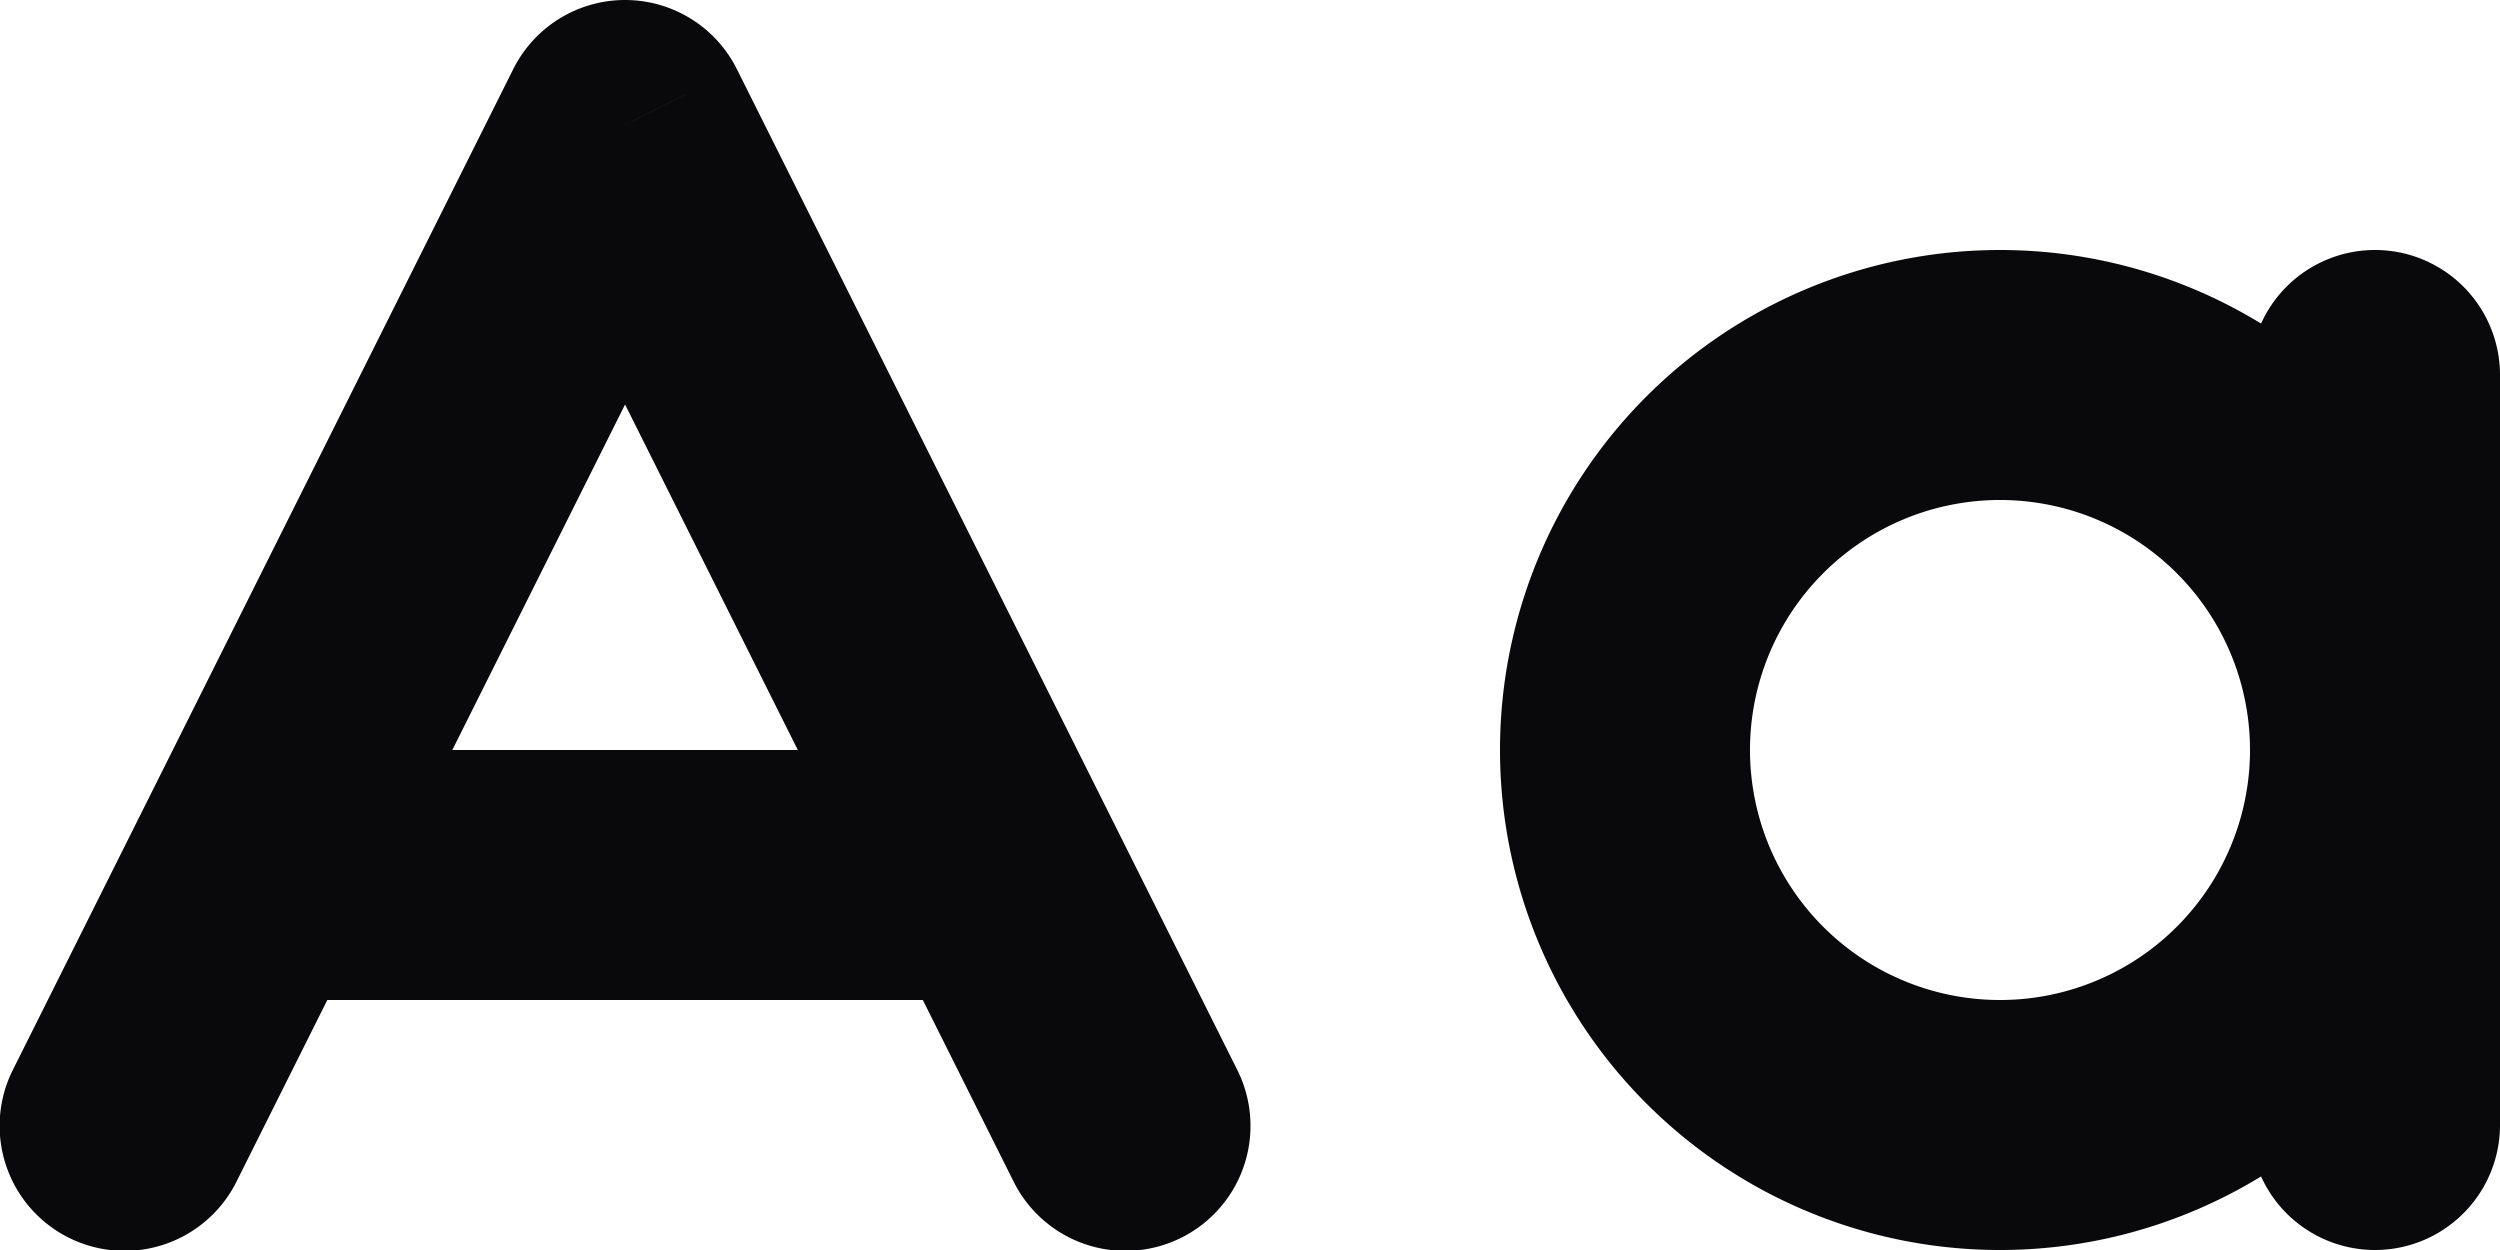 <svg id="case-sensitive" xmlns="http://www.w3.org/2000/svg" width="20" height="10" viewBox="0 0 20 10">
  <path id="Vector" d="M.106,8.553a1,1,0,1,0,1.789.894ZM5,1,5.895.553a1,1,0,0,0-1.789,0ZM8.106,9.447a1,1,0,1,0,1.789-.894ZM2,6A1,1,0,0,0,2,8ZM8,8A1,1,0,0,0,8,6ZM20,3a1,1,0,0,0-2,0ZM18,9a1,1,0,0,0,2,0ZM1.895,9.447l4-8L4.106.553l-4,8Zm2.211-8,4,8,1.789-.894-4-8ZM2,8H8V6H2ZM18,6a2,2,0,0,1-2,2v2a4,4,0,0,0,4-4ZM16,8a2,2,0,0,1-2-2H12a4,4,0,0,0,4,4ZM14,6a2,2,0,0,1,2-2V2a4,4,0,0,0-4,4Zm2-2a2,2,0,0,1,2,2h2a4,4,0,0,0-4-4Zm2-1V9h2V3Z" transform="translate(0)" fill="#09090b"/>
</svg>
